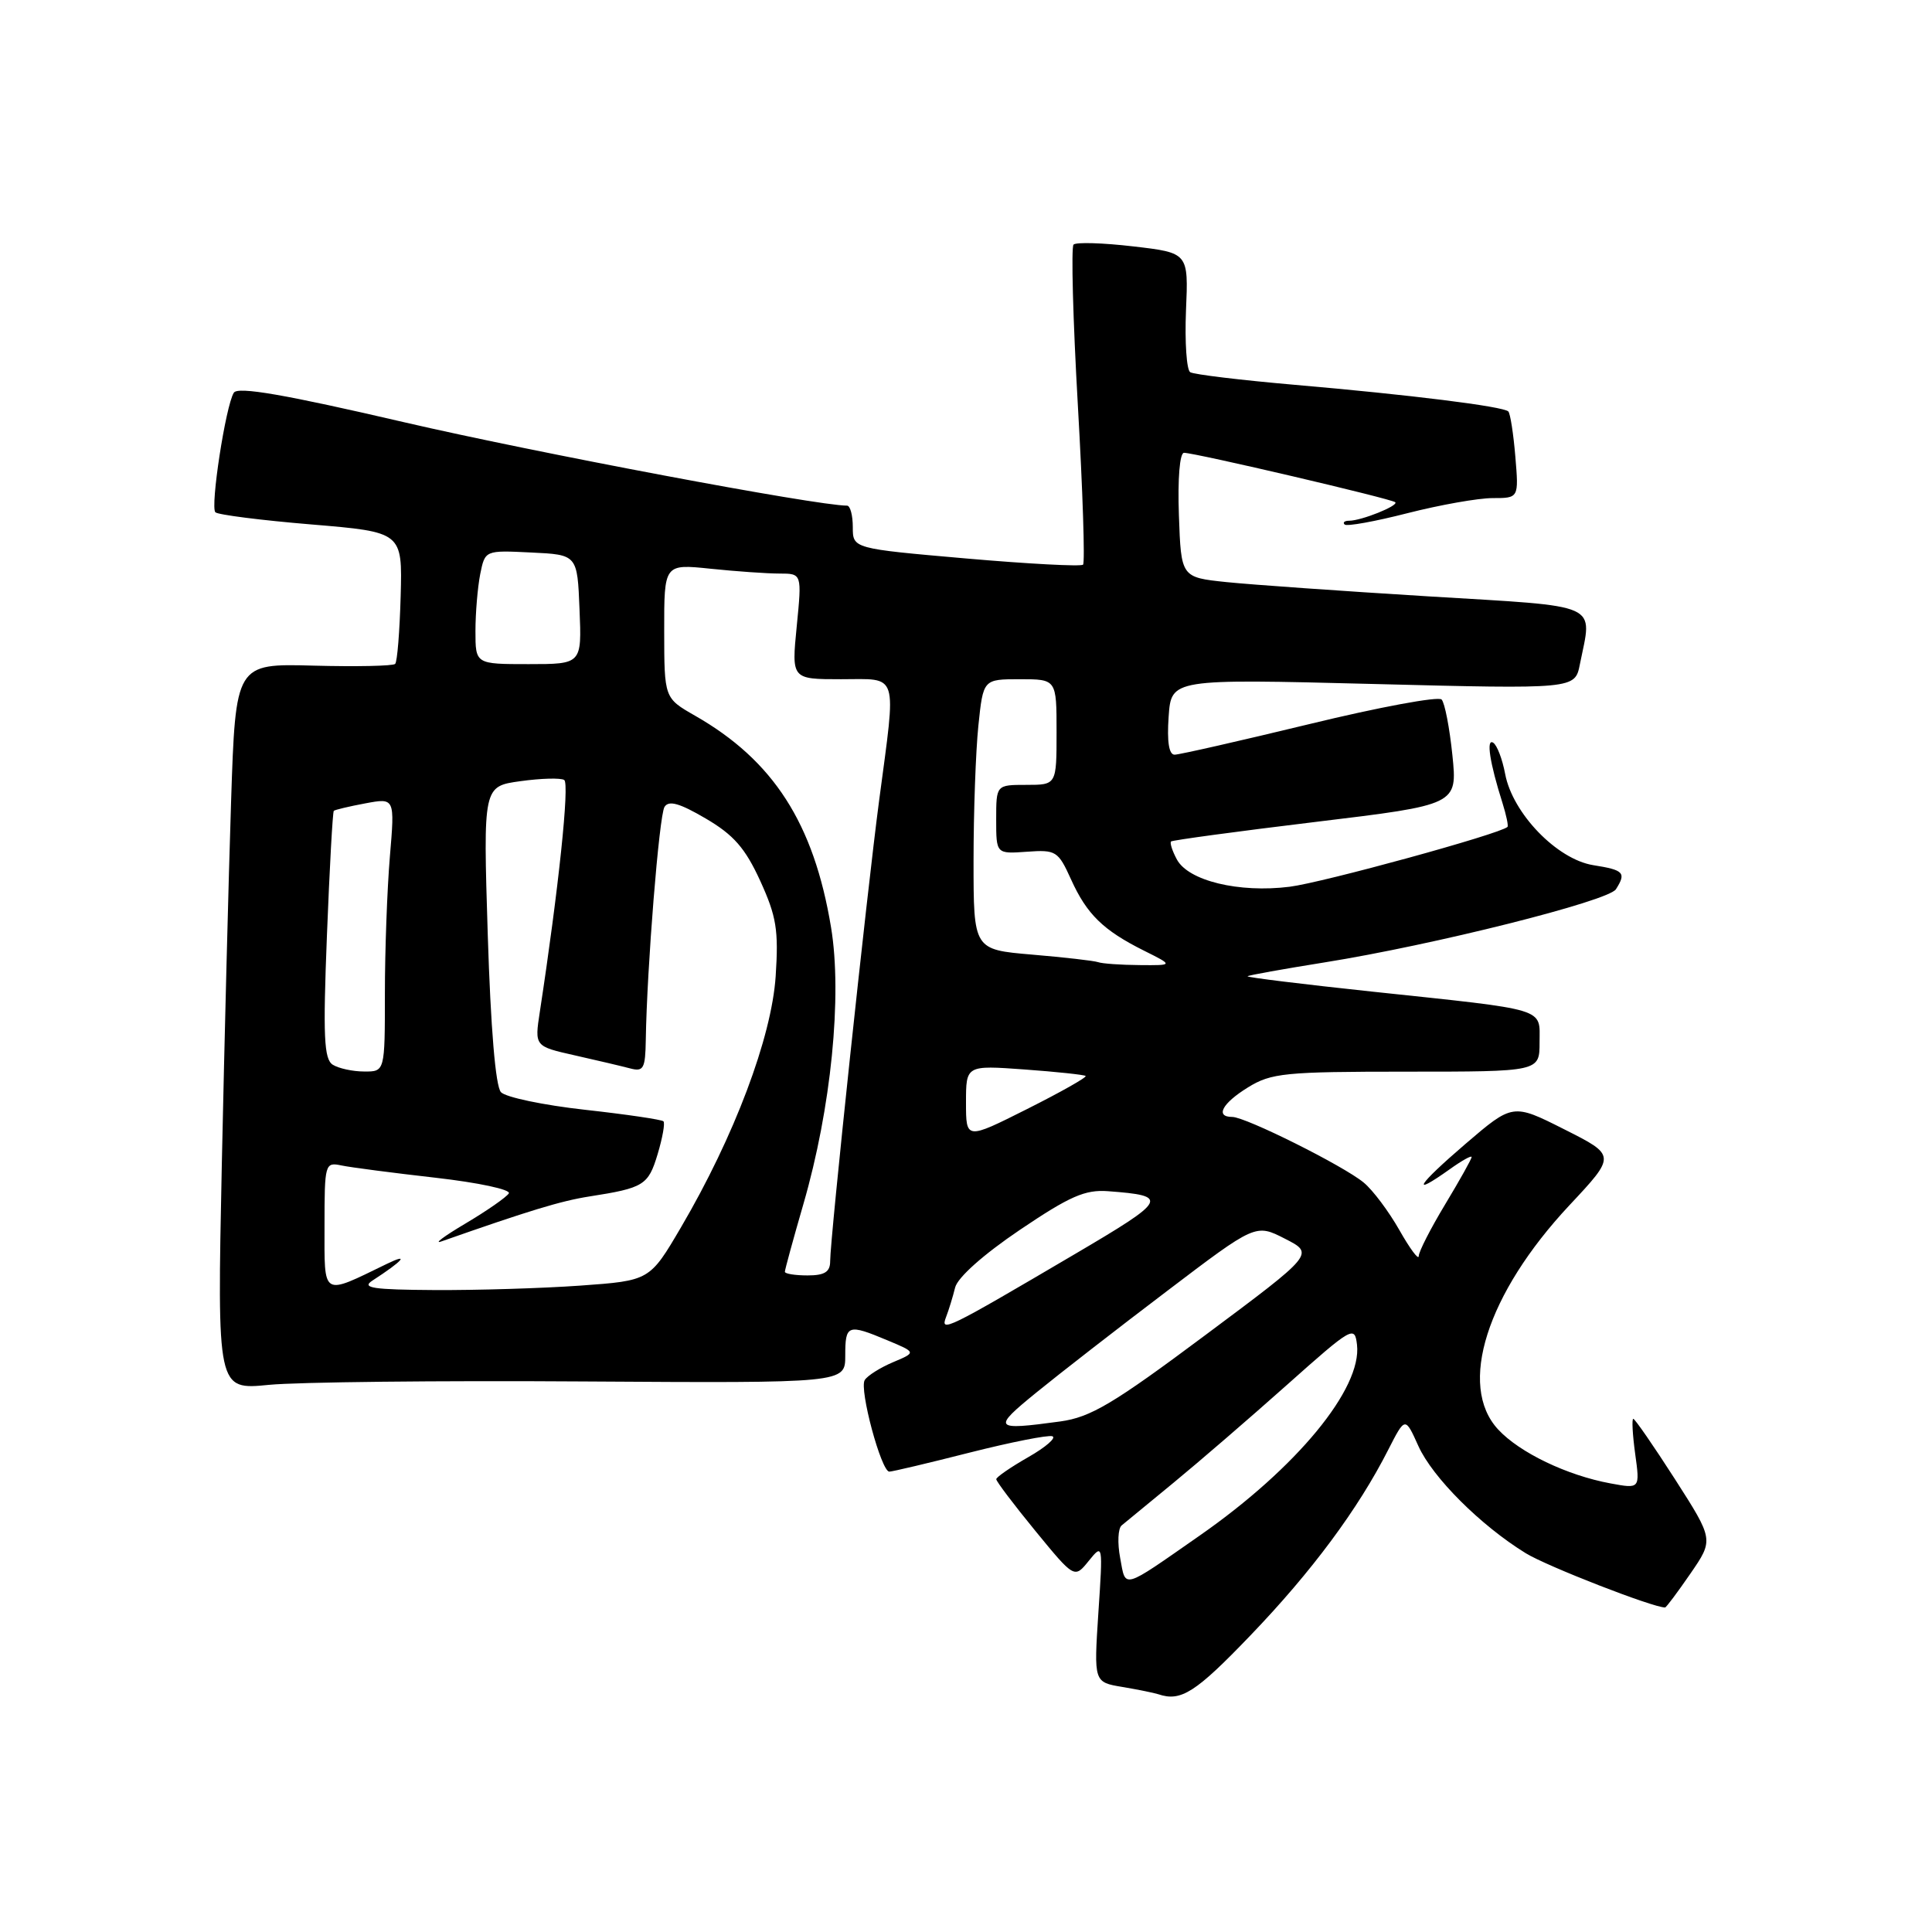 <?xml version="1.0" encoding="UTF-8" standalone="no"?>
<!DOCTYPE svg PUBLIC "-//W3C//DTD SVG 1.1//EN" "http://www.w3.org/Graphics/SVG/1.1/DTD/svg11.dtd" >
<svg xmlns="http://www.w3.org/2000/svg" xmlns:xlink="http://www.w3.org/1999/xlink" version="1.1" viewBox="0 0 256 256">
 <g >
 <path fill="currentColor"
d=" M 165.68 216.71 C 173.80 208.26 179.96 199.96 183.95 192.10 C 186.19 187.71 186.19 187.71 187.94 191.60 C 189.82 195.77 196.19 202.13 202.17 205.81 C 204.98 207.54 219.00 213.00 220.63 213.00 C 220.78 213.00 222.29 210.98 223.99 208.51 C 227.08 204.02 227.08 204.02 221.95 196.01 C 219.12 191.60 216.63 188.00 216.42 188.00 C 216.21 188.00 216.32 190.09 216.67 192.64 C 217.31 197.28 217.31 197.28 213.41 196.56 C 207.64 195.50 201.35 192.48 198.51 189.41 C 193.12 183.60 196.99 171.43 207.95 159.71 C 214.14 153.10 214.14 153.10 207.29 149.65 C 200.45 146.20 200.45 146.20 194.15 151.60 C 187.79 157.06 186.76 158.73 192.10 154.93 C 193.69 153.79 195.00 153.06 195.00 153.31 C 195.00 153.56 193.43 156.37 191.50 159.57 C 189.57 162.77 187.99 165.86 187.99 166.44 C 187.98 167.02 186.83 165.47 185.43 163.00 C 184.03 160.53 181.90 157.68 180.69 156.69 C 178.01 154.47 165.05 148.00 163.28 148.00 C 160.98 148.00 161.93 146.20 165.37 144.08 C 168.45 142.18 170.25 142.00 186.37 142.00 C 204.00 142.00 204.00 142.00 204.00 138.12 C 204.00 133.49 205.31 133.89 181.78 131.39 C 172.58 130.41 165.17 129.50 165.31 129.36 C 165.44 129.22 170.04 128.40 175.53 127.52 C 189.88 125.23 213.13 119.40 214.12 117.83 C 215.51 115.64 215.18 115.28 211.12 114.64 C 206.31 113.87 200.42 107.77 199.44 102.55 C 199.07 100.58 198.36 98.72 197.85 98.41 C 196.90 97.82 197.40 101.09 199.09 106.41 C 199.59 108.01 199.89 109.43 199.75 109.57 C 198.78 110.50 175.31 116.94 170.88 117.50 C 164.16 118.34 157.45 116.71 155.94 113.88 C 155.33 112.75 154.99 111.68 155.17 111.50 C 155.35 111.33 163.96 110.16 174.31 108.91 C 193.12 106.64 193.12 106.64 192.45 100.07 C 192.08 96.46 191.44 93.13 191.02 92.69 C 190.61 92.24 182.73 93.70 173.52 95.94 C 164.31 98.17 156.26 100.00 155.64 100.00 C 154.89 100.00 154.62 98.27 154.85 94.97 C 155.20 89.95 155.20 89.95 181.94 90.63 C 208.69 91.31 208.69 91.31 209.34 88.03 C 211.00 79.76 212.48 80.43 189.25 79.02 C 177.84 78.32 165.80 77.47 162.50 77.13 C 156.50 76.50 156.50 76.50 156.21 68.25 C 156.04 63.40 156.32 60.00 156.89 60.00 C 158.36 60.00 184.43 66.10 184.88 66.55 C 185.34 67.01 180.38 69.00 178.77 69.00 C 178.16 69.00 177.89 69.23 178.17 69.50 C 178.44 69.78 182.19 69.10 186.49 68.00 C 190.80 66.90 195.88 66.00 197.78 66.00 C 201.25 66.00 201.25 66.00 200.79 60.50 C 200.54 57.48 200.12 54.79 199.86 54.52 C 199.18 53.85 186.83 52.31 171.55 50.99 C 164.42 50.37 158.20 49.62 157.71 49.32 C 157.23 49.02 156.98 45.34 157.15 41.14 C 157.48 33.50 157.48 33.50 150.17 32.65 C 146.16 32.18 142.59 32.07 142.25 32.41 C 141.92 32.75 142.17 42.32 142.82 53.68 C 143.47 65.04 143.78 74.55 143.51 74.82 C 143.24 75.09 136.27 74.72 128.01 74.00 C 113.00 72.69 113.00 72.69 113.00 69.85 C 113.00 68.28 112.66 67.00 112.24 67.00 C 108.20 67.00 70.93 59.98 53.60 55.96 C 37.73 52.27 31.50 51.19 30.98 52.04 C 29.90 53.77 27.84 67.18 28.54 67.88 C 28.88 68.21 34.59 68.94 41.23 69.49 C 53.32 70.50 53.32 70.50 53.09 78.99 C 52.96 83.65 52.64 87.70 52.36 87.97 C 52.09 88.25 47.22 88.35 41.54 88.20 C 31.22 87.92 31.22 87.92 30.62 106.21 C 30.29 116.27 29.74 137.93 29.39 154.34 C 28.77 184.18 28.77 184.18 35.63 183.50 C 39.41 183.13 58.14 182.92 77.25 183.05 C 112.00 183.27 112.00 183.27 112.00 179.64 C 112.00 175.51 112.31 175.39 117.59 177.60 C 121.42 179.20 121.42 179.20 118.33 180.50 C 116.63 181.22 114.94 182.28 114.58 182.87 C 113.83 184.08 116.77 195.00 117.84 195.00 C 118.23 195.00 123.01 193.87 128.47 192.48 C 133.93 191.10 138.86 190.12 139.44 190.31 C 140.01 190.50 138.58 191.75 136.25 193.08 C 133.92 194.41 132.01 195.73 132.01 196.00 C 132.00 196.28 134.33 199.36 137.18 202.84 C 142.37 209.17 142.37 209.17 144.26 206.83 C 146.14 204.51 146.15 204.56 145.54 213.70 C 144.94 222.90 144.94 222.90 148.72 223.53 C 150.80 223.88 152.95 224.32 153.50 224.50 C 156.48 225.51 158.43 224.27 165.68 216.71 Z  M 148.43 206.45 C 148.05 204.47 148.14 202.53 148.62 202.13 C 149.11 201.73 152.20 199.19 155.50 196.47 C 158.80 193.76 165.55 187.94 170.50 183.53 C 179.19 175.79 179.51 175.61 179.81 178.19 C 180.48 183.99 171.82 194.50 159.01 203.44 C 148.54 210.74 149.19 210.55 148.43 206.45 Z  M 137.33 184.51 C 140.36 182.04 148.13 176.00 154.61 171.09 C 166.38 162.15 166.38 162.15 170.27 164.14 C 174.17 166.13 174.17 166.13 159.71 176.91 C 147.48 186.04 144.52 187.79 140.49 188.35 C 131.62 189.56 131.42 189.32 137.33 184.51 Z  M 125.36 174.51 C 125.72 173.58 126.26 171.82 126.56 170.60 C 126.90 169.26 130.32 166.22 135.13 162.97 C 141.75 158.50 143.79 157.61 146.82 157.84 C 154.99 158.45 154.74 158.93 142.38 166.20 C 125.42 176.18 124.55 176.61 125.36 174.51 Z  M 43.00 162.46 C 43.00 154.18 43.06 153.97 45.25 154.43 C 46.49 154.69 52.11 155.42 57.74 156.06 C 63.37 156.70 67.73 157.63 67.42 158.13 C 67.11 158.63 64.53 160.43 61.68 162.12 C 58.83 163.81 57.40 164.88 58.50 164.49 C 70.09 160.42 74.32 159.13 78.08 158.54 C 85.32 157.41 85.90 157.05 87.14 152.93 C 87.79 150.76 88.14 148.80 87.91 148.58 C 87.68 148.35 83.00 147.66 77.50 147.05 C 72.01 146.44 67.00 145.39 66.38 144.72 C 65.66 143.95 65.02 136.25 64.63 123.84 C 64.02 104.19 64.02 104.19 68.96 103.51 C 71.68 103.13 74.29 103.06 74.76 103.35 C 75.49 103.80 74.01 117.85 71.53 134.07 C 70.83 138.64 70.83 138.64 76.16 139.84 C 79.10 140.50 82.40 141.28 83.50 141.57 C 85.27 142.04 85.51 141.60 85.57 137.80 C 85.72 128.26 87.34 108.06 88.05 106.92 C 88.61 106.02 90.04 106.42 93.50 108.45 C 97.21 110.62 98.74 112.37 100.73 116.71 C 102.89 121.44 103.18 123.24 102.78 129.36 C 102.24 137.47 97.30 150.58 90.25 162.60 C 86.09 169.69 86.09 169.69 76.89 170.35 C 71.83 170.71 63.15 170.97 57.60 170.94 C 49.41 170.89 47.85 170.66 49.34 169.69 C 53.41 167.05 54.33 165.98 51.26 167.47 C 42.56 171.69 43.00 171.96 43.00 162.46 Z  M 104.00 168.52 C 104.00 168.25 105.10 164.22 106.45 159.56 C 110.13 146.88 111.62 131.97 110.12 122.89 C 107.84 109.10 102.48 100.76 92.09 94.83 C 88.02 92.50 88.02 92.50 88.01 83.61 C 88.00 74.72 88.00 74.72 94.15 75.36 C 97.53 75.71 101.64 76.00 103.28 76.00 C 106.26 76.00 106.26 76.00 105.57 83.00 C 104.88 90.00 104.88 90.00 111.44 90.00 C 119.17 90.00 118.78 88.76 116.49 106.06 C 114.85 118.45 110.00 164.08 110.00 167.13 C 110.00 168.54 109.26 169.00 107.00 169.00 C 105.35 169.00 104.00 168.78 104.00 168.52 Z  M 128.00 146.09 C 128.00 141.15 128.00 141.15 135.75 141.71 C 140.01 142.02 143.66 142.41 143.85 142.57 C 144.05 142.74 140.56 144.71 136.10 146.95 C 128.00 151.02 128.00 151.02 128.00 146.09 Z  M 44.09 141.08 C 42.93 140.34 42.79 137.34 43.32 123.95 C 43.67 115.02 44.08 107.59 44.23 107.44 C 44.38 107.30 46.26 106.85 48.41 106.45 C 52.32 105.72 52.32 105.72 51.66 113.51 C 51.30 117.80 51.00 125.96 51.00 131.65 C 51.00 142.00 51.00 142.00 48.25 141.98 C 46.74 141.98 44.87 141.57 44.09 141.08 Z  M 145.50 127.49 C 144.95 127.30 141.01 126.85 136.75 126.49 C 129.00 125.83 129.00 125.83 129.00 114.06 C 129.00 107.59 129.29 99.53 129.64 96.15 C 130.28 90.00 130.28 90.00 135.14 90.00 C 140.00 90.00 140.00 90.00 140.00 97.00 C 140.00 104.00 140.00 104.00 136.00 104.00 C 132.00 104.00 132.00 104.00 132.00 108.58 C 132.00 113.15 132.00 113.15 136.06 112.86 C 139.93 112.58 140.21 112.76 141.92 116.53 C 144.01 121.15 146.18 123.27 151.59 125.97 C 155.50 127.92 155.50 127.92 151.00 127.88 C 148.53 127.86 146.05 127.69 145.50 127.49 Z  M 63.00 83.62 C 63.00 81.22 63.29 77.82 63.63 76.08 C 64.27 72.91 64.27 72.91 70.38 73.21 C 76.50 73.50 76.50 73.50 76.79 80.75 C 77.09 88.00 77.09 88.00 70.04 88.00 C 63.00 88.00 63.00 88.00 63.00 83.62 Z "/>
</g>
</svg>